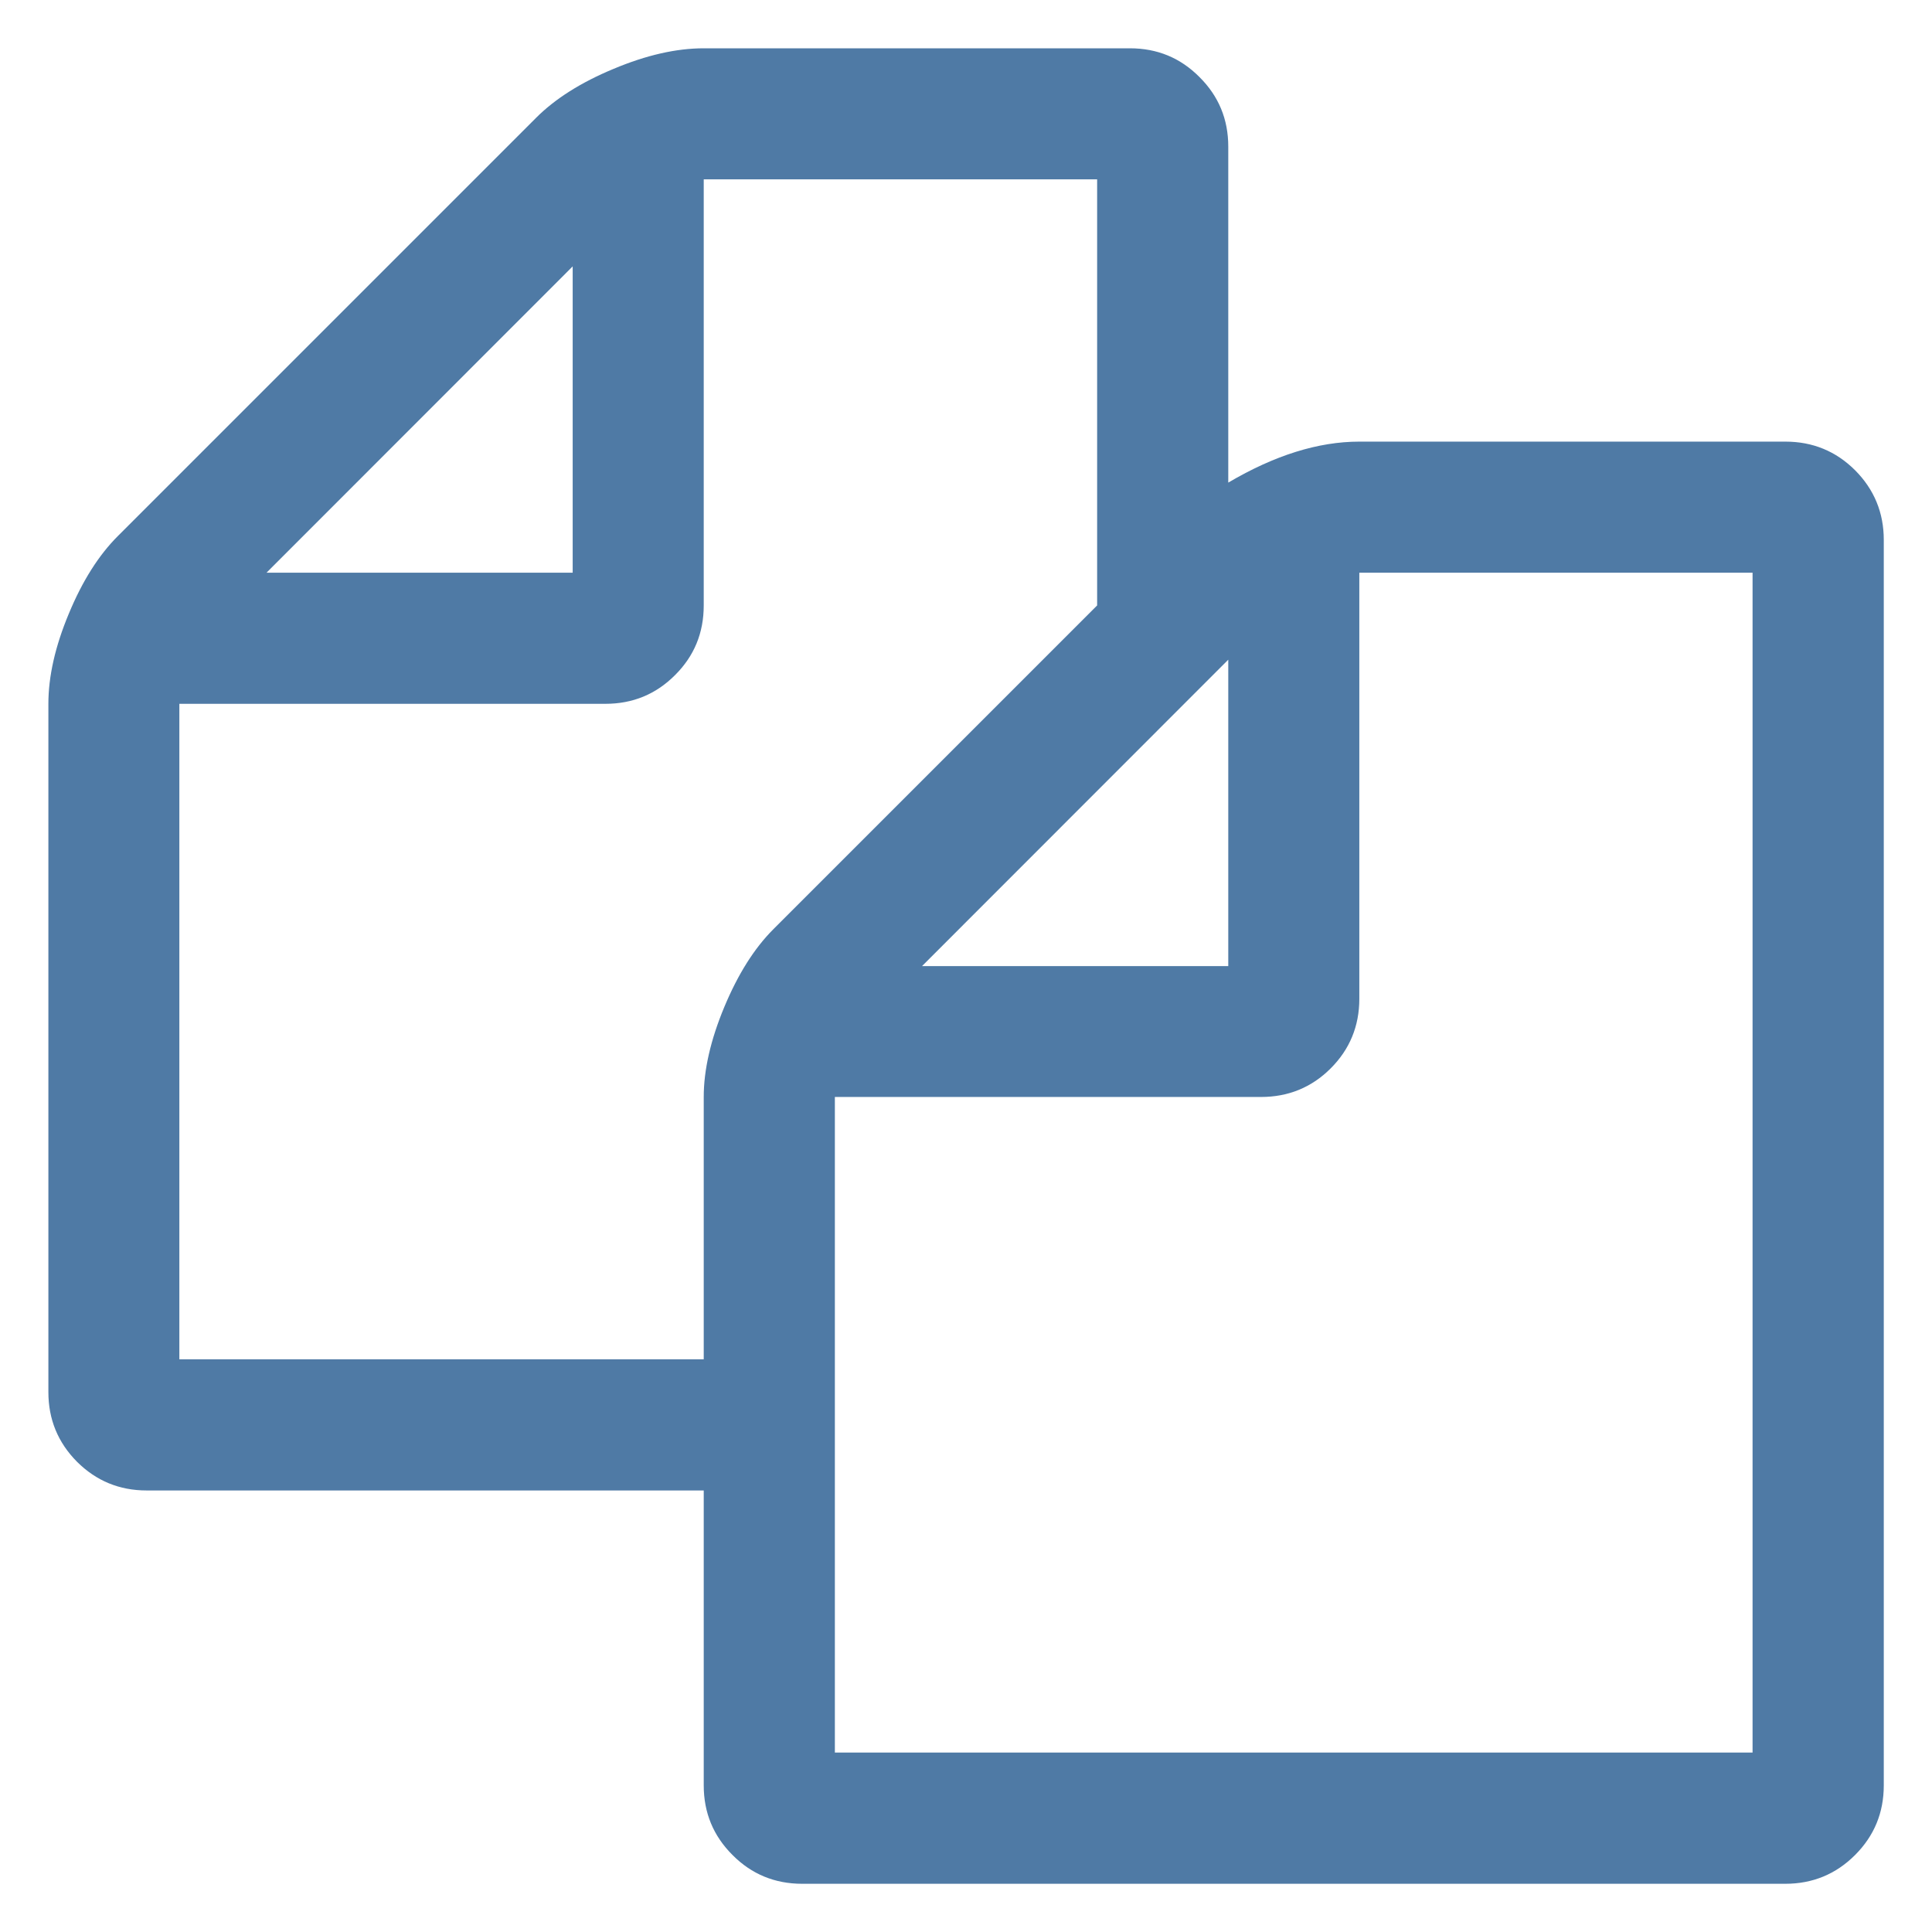 <?xml version="1.0" encoding="UTF-8"?>
<svg width="24px" height="24px" viewBox="0 0 24 24" version="1.1" xmlns="http://www.w3.org/2000/svg" xmlns:xlink="http://www.w3.org/1999/xlink">
    <!-- Generator: Sketch 50.2 (55047) - http://www.bohemiancoding.com/sketch -->
    <title>ic/menu/copy</title>
    <desc>Created with Sketch.</desc>
    <defs>
        <polygon id="path-1" points="0 24 24 24 24 0 0 0"></polygon>
    </defs>
    <g id="ic/menu/copy" stroke="none" stroke-width="1" fill="none" fill-rule="evenodd">
        <g id="Page-1">
            <path d="M21.771,21.771 L21.771,7.114 L16.886,7.114 L16.886,12.408 C16.886,12.746 16.767,13.036 16.529,13.273 C16.293,13.509 16.003,13.627 15.665,13.627 L10.371,13.627 L10.371,21.771 L21.771,21.771 Z M9.607,11.543 L13.629,7.521 L13.629,2.228 L8.742,2.228 L8.742,7.521 C8.742,7.862 8.624,8.149 8.386,8.386 C8.149,8.624 7.861,8.743 7.521,8.743 L2.228,8.743 L2.228,16.886 L8.742,16.886 L8.742,13.627 C8.742,13.29 8.828,12.916 8.998,12.508 C9.168,12.101 9.37,11.78 9.607,11.543 Z M7.114,3.309 L3.311,7.114 L7.114,7.114 L7.114,3.309 Z M15.258,8.195 L11.454,12.001 L15.258,12.001 L15.258,8.195 Z M22.178,5.486 C22.517,5.486 22.806,5.604 23.044,5.841 C23.282,6.08 23.401,6.369 23.401,6.707 L23.401,22.178 C23.401,22.518 23.282,22.806 23.044,23.044 C22.806,23.282 22.517,23.401 22.178,23.401 L9.964,23.401 C9.626,23.401 9.336,23.282 9.1,23.044 C8.861,22.806 8.742,22.518 8.742,22.178 L8.742,18.515 L1.821,18.515 C1.482,18.515 1.194,18.395 0.957,18.159 C0.719,17.919 0.601,17.631 0.601,17.293 L0.601,8.743 C0.601,8.403 0.685,8.03 0.855,7.623 C1.024,7.215 1.228,6.894 1.466,6.657 L6.657,1.466 C6.894,1.228 7.216,1.024 7.623,0.855 C8.03,0.684 8.403,0.6 8.742,0.6 L14.036,0.6 C14.376,0.6 14.664,0.719 14.9,0.957 C15.139,1.194 15.258,1.482 15.258,1.821 L15.258,5.995 C15.835,5.655 16.377,5.486 16.886,5.486 L22.178,5.486 Z" id="Fill-1" fill-opacity="0.8" fill="#23598E"></path>
            <mask id="mask-2" fill="white">
                <use xlink:href="#path-1"></use>
            </mask>
            <g id="Clip-4"></g>
        </g>
    </g>
</svg>